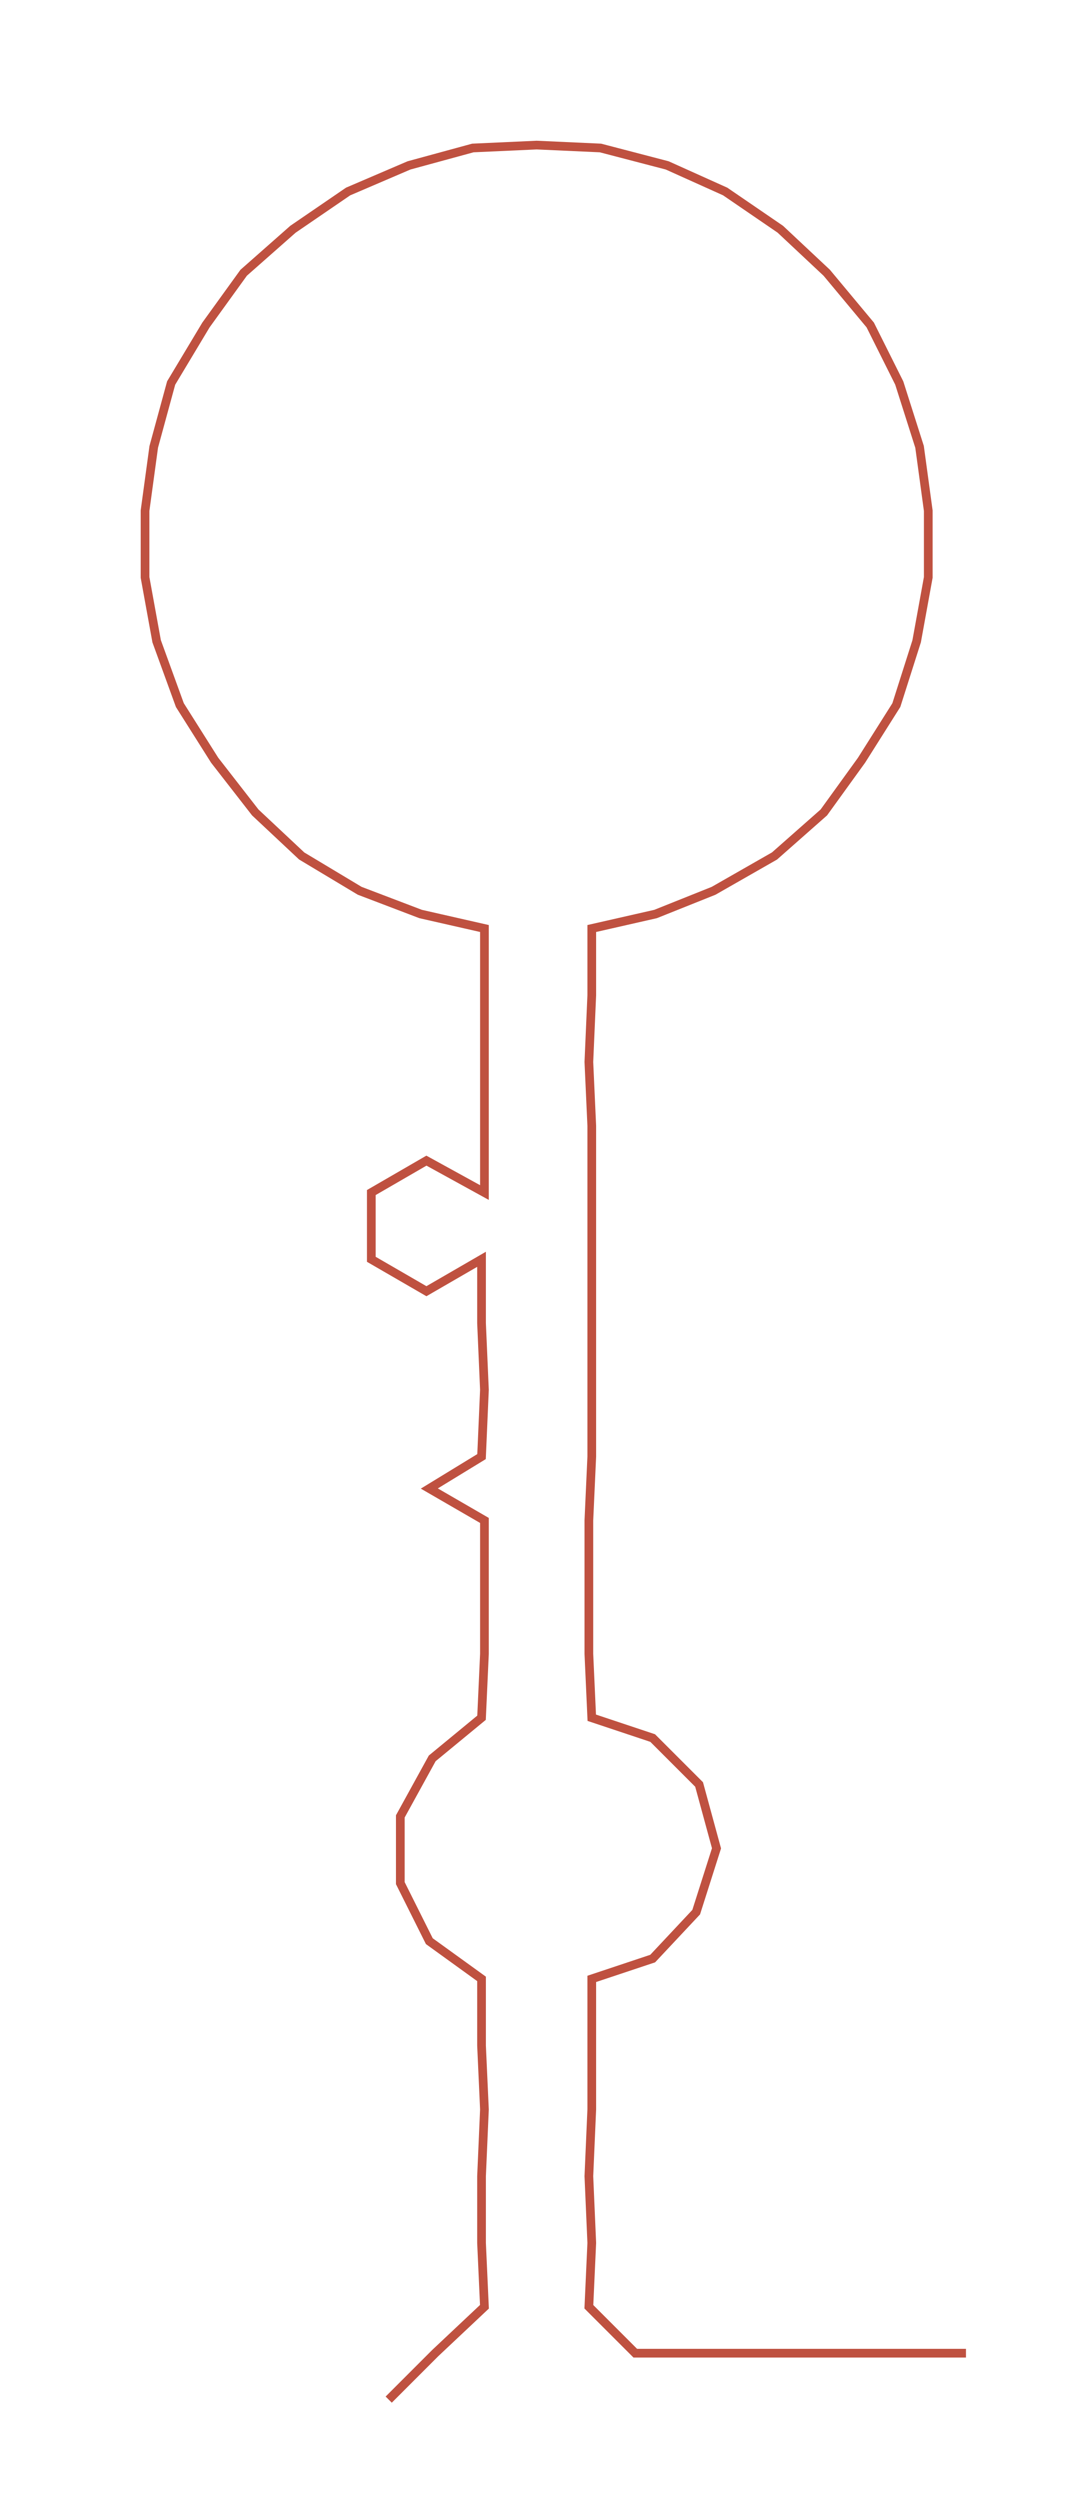 <ns0:svg xmlns:ns0="http://www.w3.org/2000/svg" width="129.153px" height="300px" viewBox="0 0 370.93 861.603"><ns0:path style="stroke:#bf5140;stroke-width:3px;fill:none;" d="M134 827 L134 827 L150 811 L167 795 L166 773 L166 750 L167 727 L166 705 L166 682 L148 669 L138 649 L138 626 L149 606 L166 592 L167 570 L167 547 L167 524 L148 513 L166 502 L167 479 L166 456 L166 434 L147 445 L128 434 L128 411 L147 400 L167 411 L167 388 L167 366 L167 343 L167 320 L145 315 L124 307 L104 295 L88 280 L74 262 L62 243 L54 221 L50 199 L50 176 L53 154 L59 132 L71 112 L84 94 L101 79 L120 66 L141 57 L163 51 L185 50 L207 51 L230 57 L250 66 L269 79 L285 94 L300 112 L310 132 L317 154 L320 176 L320 199 L316 221 L309 243 L297 262 L284 280 L267 295 L246 307 L226 315 L204 320 L204 343 L203 366 L204 388 L204 411 L204 434 L204 456 L204 479 L204 502 L203 524 L203 547 L203 570 L204 592 L225 599 L241 615 L247 637 L240 659 L225 675 L204 682 L204 705 L204 727 L203 750 L204 773 L203 795 L219 811 L242 811 L265 811 L287 811 L310 811 L333 811" /></ns0:svg>